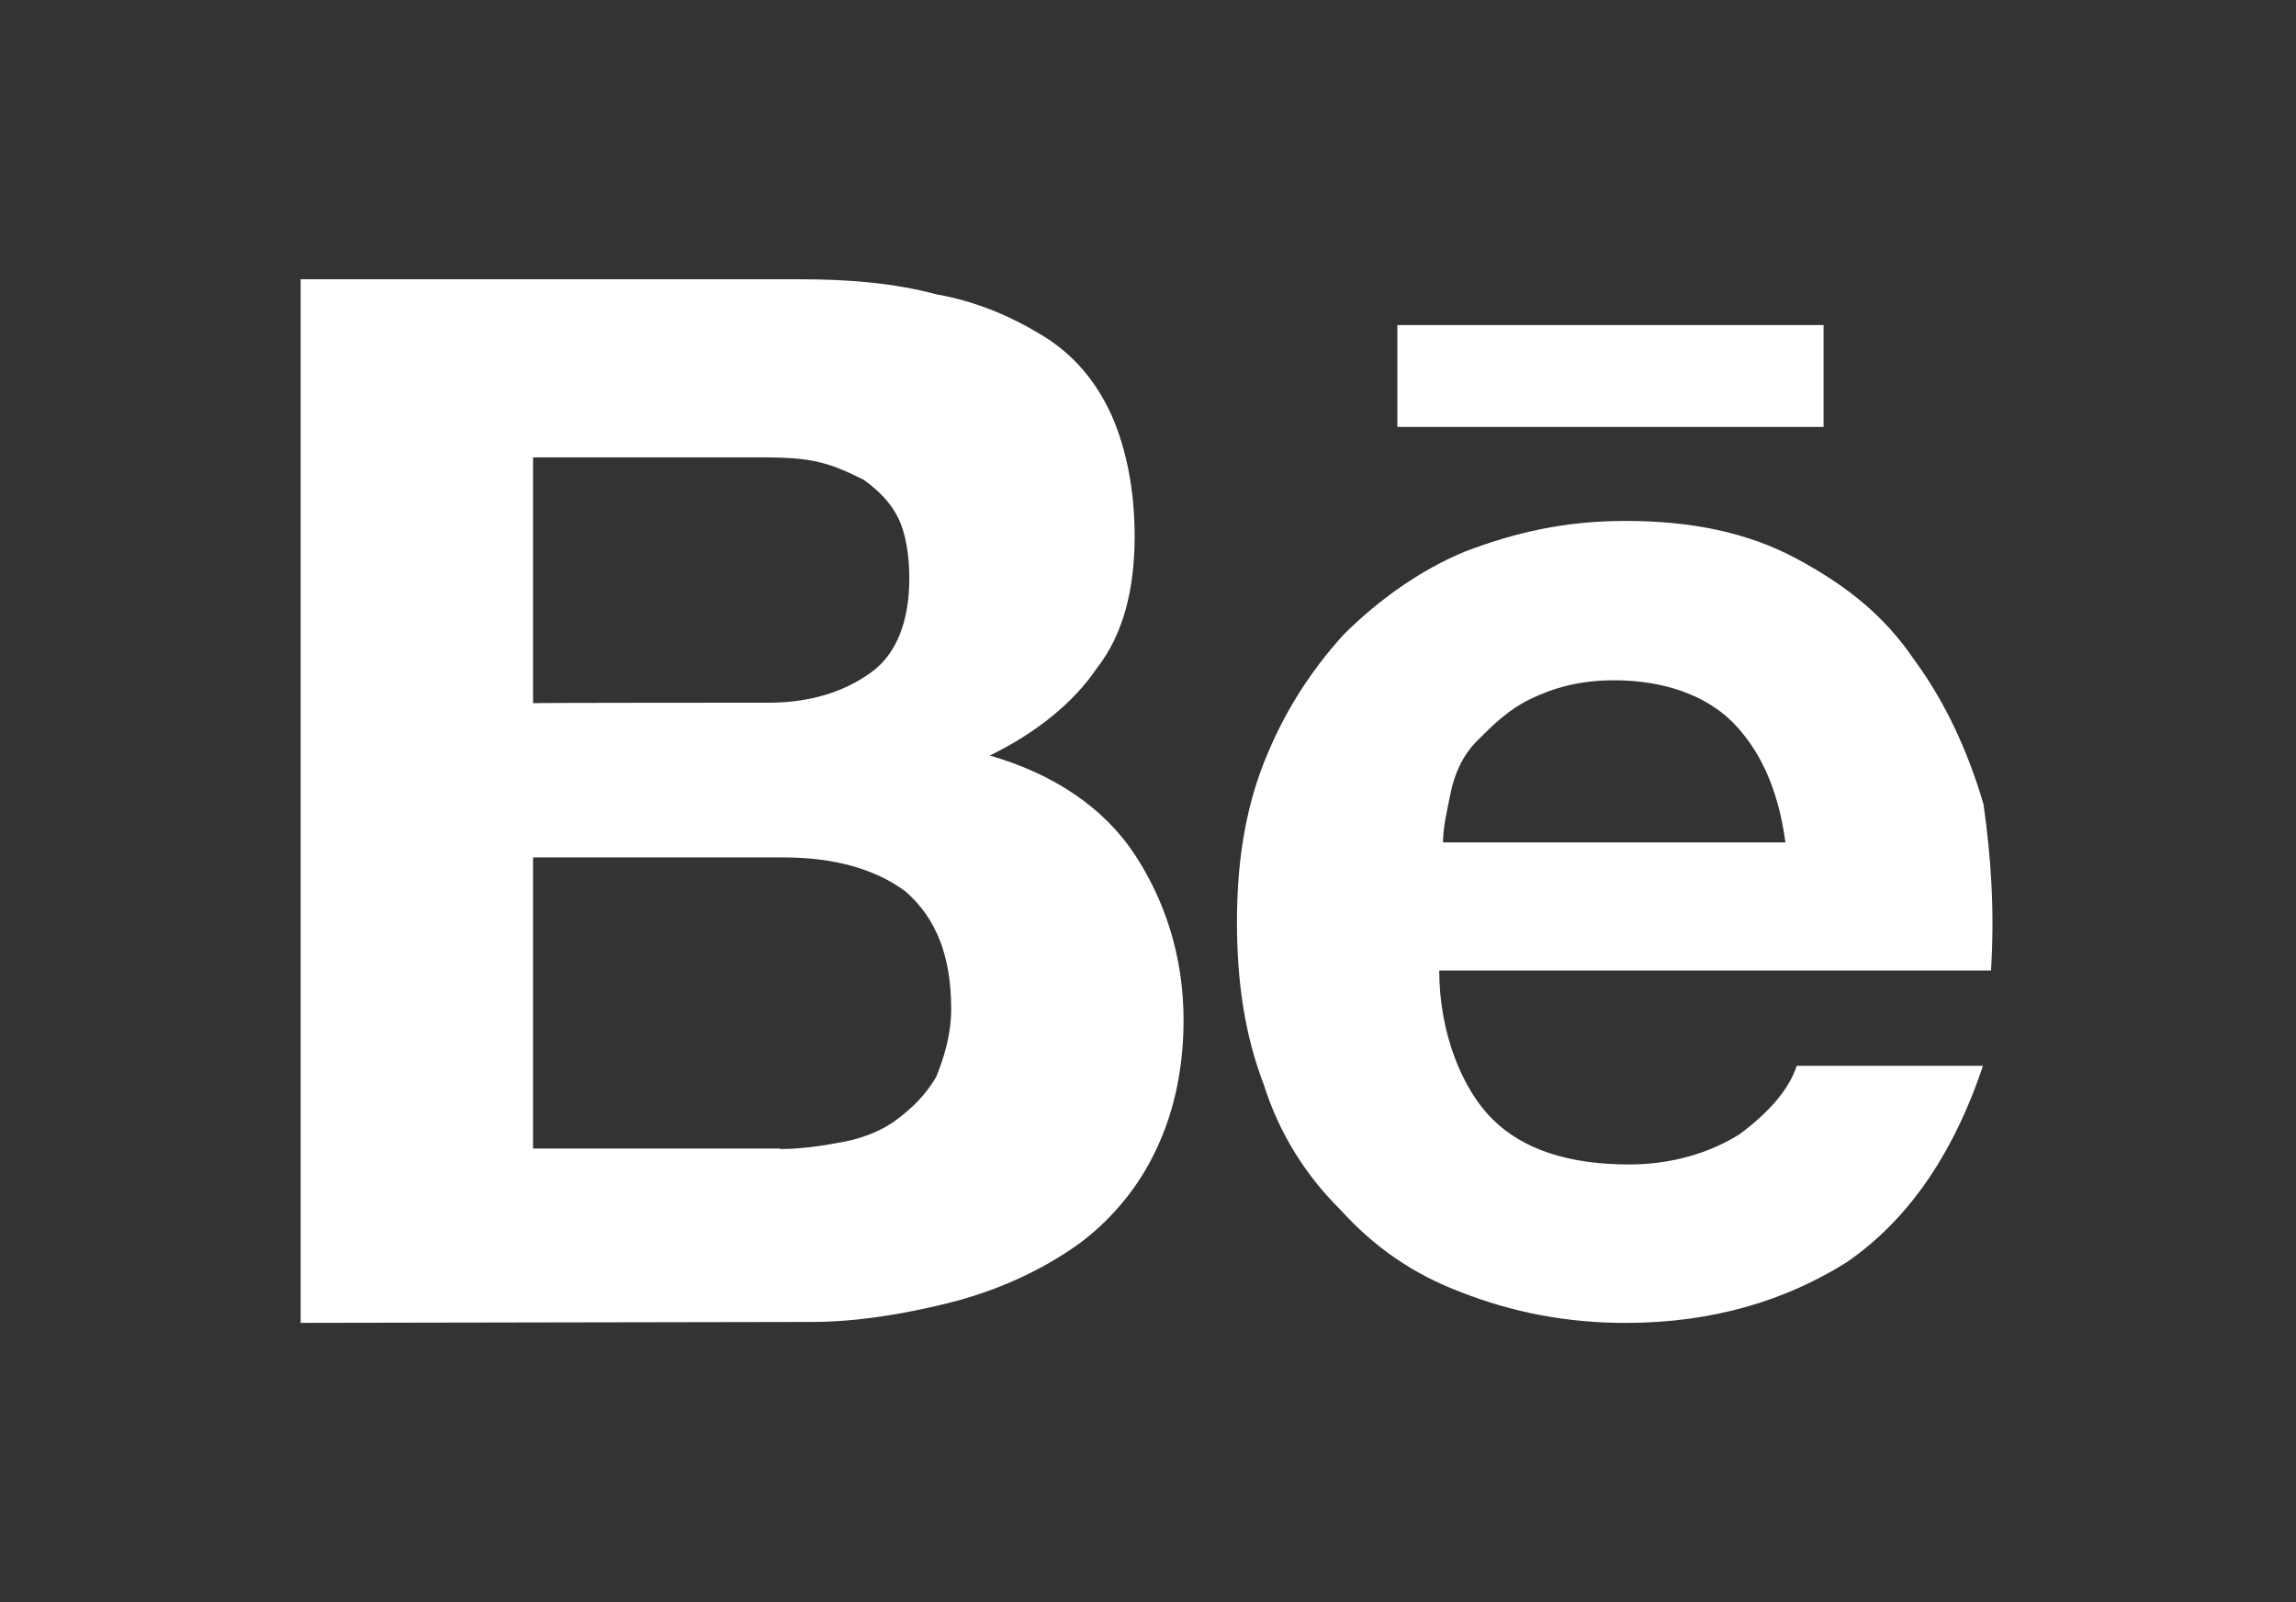 <svg width="43" height="30" viewBox="0 0 43 30" fill="none" xmlns="http://www.w3.org/2000/svg">
<rect x="0" y="0" width="43" height="30" fill="#333333" stroke="none"/>
<path d="M14.969 5.229C15.894 5.229 16.748 5.3 17.532 5.51C18.317 5.65 18.96 5.938 19.532 6.288C20.105 6.638 20.528 7.137 20.818 7.776C21.1 8.415 21.25 9.194 21.25 10.043C21.25 11.031 21.039 11.88 20.537 12.519C20.105 13.158 19.4 13.727 18.537 14.147C19.753 14.497 20.677 15.136 21.241 15.985C21.805 16.833 22.166 17.892 22.166 19.1C22.166 20.089 21.955 20.938 21.594 21.646C21.241 22.355 20.669 22.994 20.026 23.414C19.383 23.843 18.598 24.193 17.744 24.403C16.889 24.613 16.035 24.753 15.18 24.753L5.631 24.77V5.229H14.969ZM14.396 13.158C15.18 13.158 15.823 12.948 16.317 12.589C16.81 12.23 17.03 11.6 17.03 10.821C17.03 10.393 16.96 9.973 16.819 9.693C16.678 9.412 16.466 9.194 16.176 8.984C15.894 8.844 15.603 8.704 15.251 8.634C14.899 8.564 14.537 8.564 14.114 8.564H9.983V13.167C9.983 13.158 14.396 13.158 14.396 13.158ZM14.608 21.515C15.039 21.515 15.462 21.445 15.823 21.375C16.176 21.305 16.537 21.165 16.819 20.946C17.101 20.728 17.321 20.517 17.532 20.168C17.673 19.817 17.814 19.389 17.814 18.89C17.814 17.901 17.532 17.192 16.96 16.693C16.387 16.265 15.603 16.055 14.678 16.055H9.983V21.506H14.608V21.515Z" fill="white"/>
<path d="M27.95 20.955C28.522 21.524 29.377 21.804 30.513 21.804C31.297 21.804 32.011 21.594 32.584 21.235C33.156 20.806 33.509 20.386 33.65 19.957H37.138C36.566 21.655 35.711 22.863 34.575 23.642C33.438 24.351 32.081 24.771 30.443 24.771C29.306 24.771 28.302 24.561 27.377 24.202C26.452 23.852 25.739 23.353 25.096 22.644C24.452 22.005 23.959 21.226 23.668 20.308C23.316 19.389 23.166 18.4 23.166 17.262C23.166 16.203 23.307 15.206 23.668 14.287C24.03 13.368 24.523 12.589 25.166 11.88C25.809 11.242 26.593 10.673 27.448 10.323C28.373 9.973 29.298 9.754 30.443 9.754C31.659 9.754 32.725 9.964 33.65 10.463C34.575 10.961 35.288 11.521 35.861 12.37C36.433 13.149 36.856 14.068 37.147 15.057C37.288 16.046 37.358 17.043 37.288 18.172H26.954C26.954 19.328 27.377 20.386 27.95 20.955ZM32.443 13.517C31.941 13.018 31.157 12.738 30.232 12.738C29.588 12.738 29.095 12.878 28.663 13.088C28.232 13.298 27.95 13.587 27.668 13.867C27.386 14.147 27.236 14.506 27.166 14.856C27.095 15.206 27.025 15.495 27.025 15.774H33.438C33.297 14.724 32.936 14.016 32.443 13.517ZM26.17 6.087H34.152V7.995H26.17V6.087Z" fill="white"/>
</svg>
